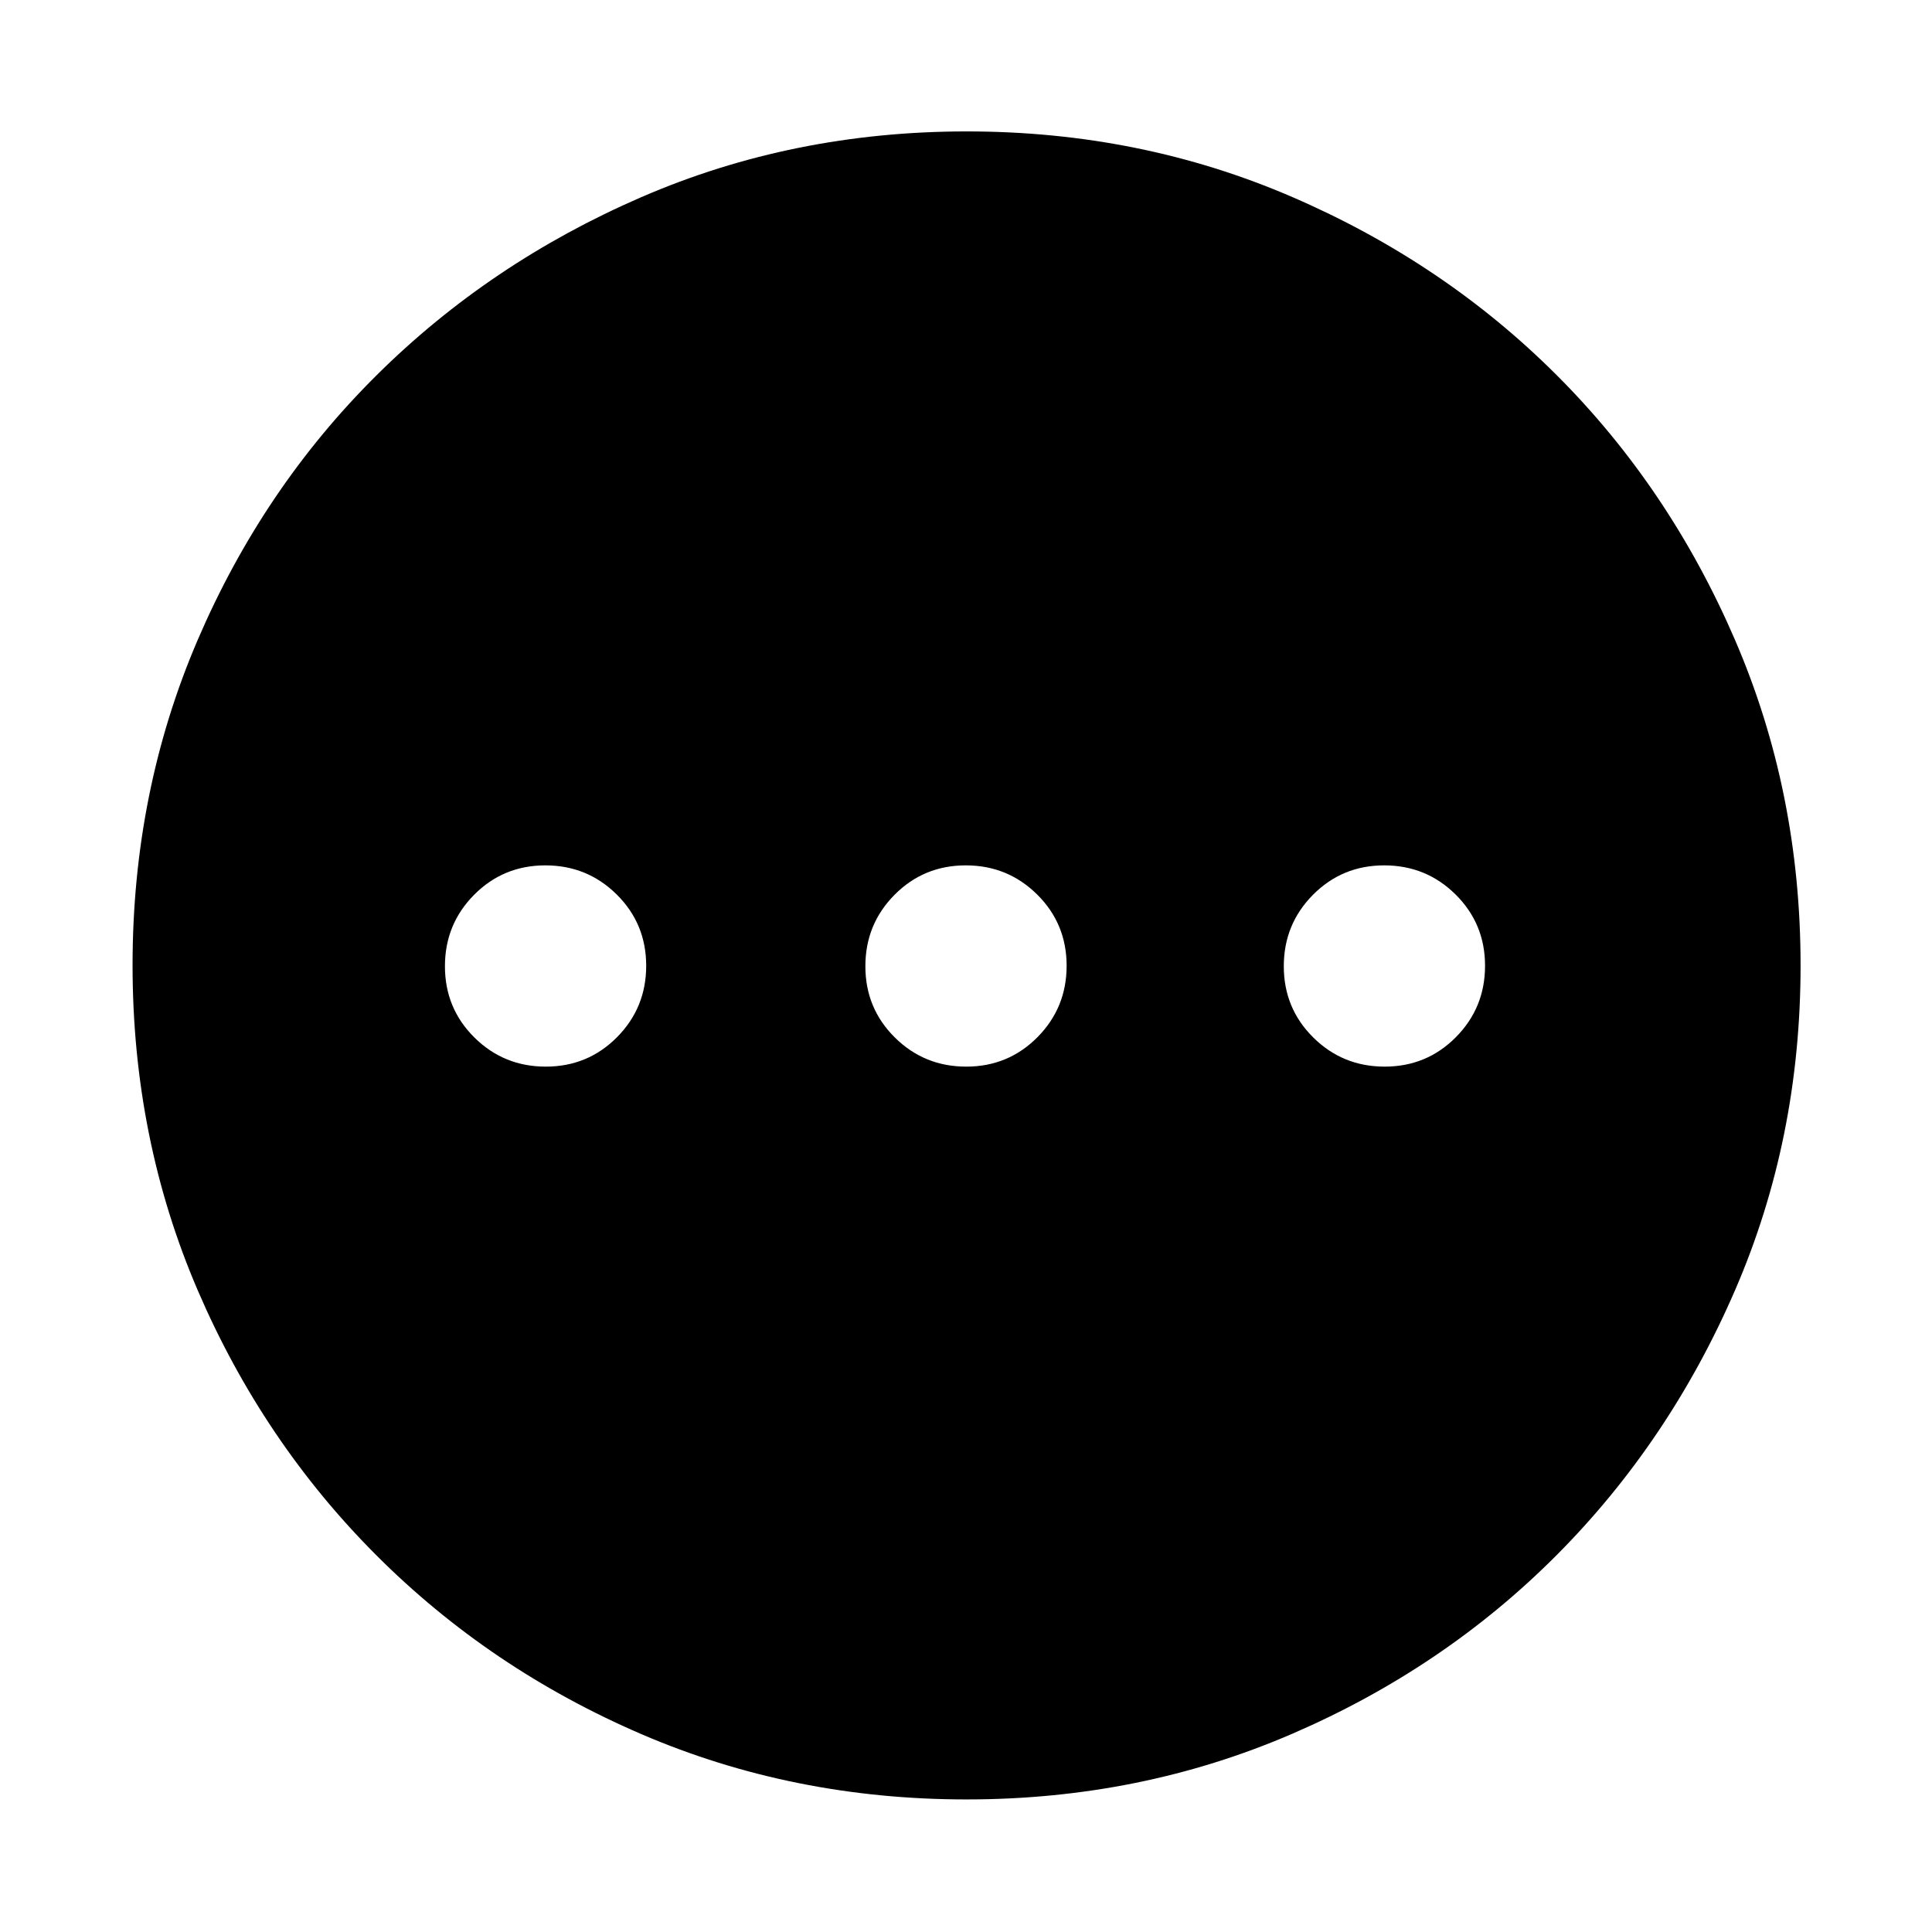 <svg xmlns="http://www.w3.org/2000/svg" width="48" height="48" viewBox="0 -960 960 960"><path d="M271.2-430q20.89 0 35.39-14.62t14.5-35.5q0-20.88-14.62-35.38-14.62-14.5-35.5-14.5-20.88 0-35.38 14.62-14.5 14.62-14.5 35.5 0 20.88 14.61 35.38 14.62 14.5 35.5 14.5Zm208.92 0q20.88 0 35.38-14.62 14.5-14.62 14.5-35.5 0-20.88-14.62-35.38-14.62-14.5-35.5-14.5-20.88 0-35.38 14.62-14.5 14.62-14.5 35.5 0 20.88 14.62 35.38 14.62 14.5 35.5 14.5Zm207.91 0q20.88 0 35.38-14.62 14.5-14.62 14.5-35.5 0-20.88-14.61-35.38-14.62-14.5-35.5-14.5-20.89 0-35.39 14.62t-14.5 35.5q0 20.88 14.62 35.38 14.62 14.5 35.5 14.5ZM480.34-65.87q-86.2 0-161.5-32.39-75.3-32.4-131.74-88.84-56.44-56.44-88.84-131.73-32.39-75.3-32.39-161.59t32.39-161.67q32.4-75.37 88.75-131.34t131.69-88.62q75.34-32.65 161.67-32.65 86.34 0 161.78 32.61 75.45 32.6 131.37 88.5 55.93 55.89 88.55 131.45 32.63 75.56 32.63 161.87 0 86.29-32.65 161.58t-88.62 131.48q-55.97 56.18-131.42 88.76-75.46 32.58-161.67 32.58Z"/></svg>